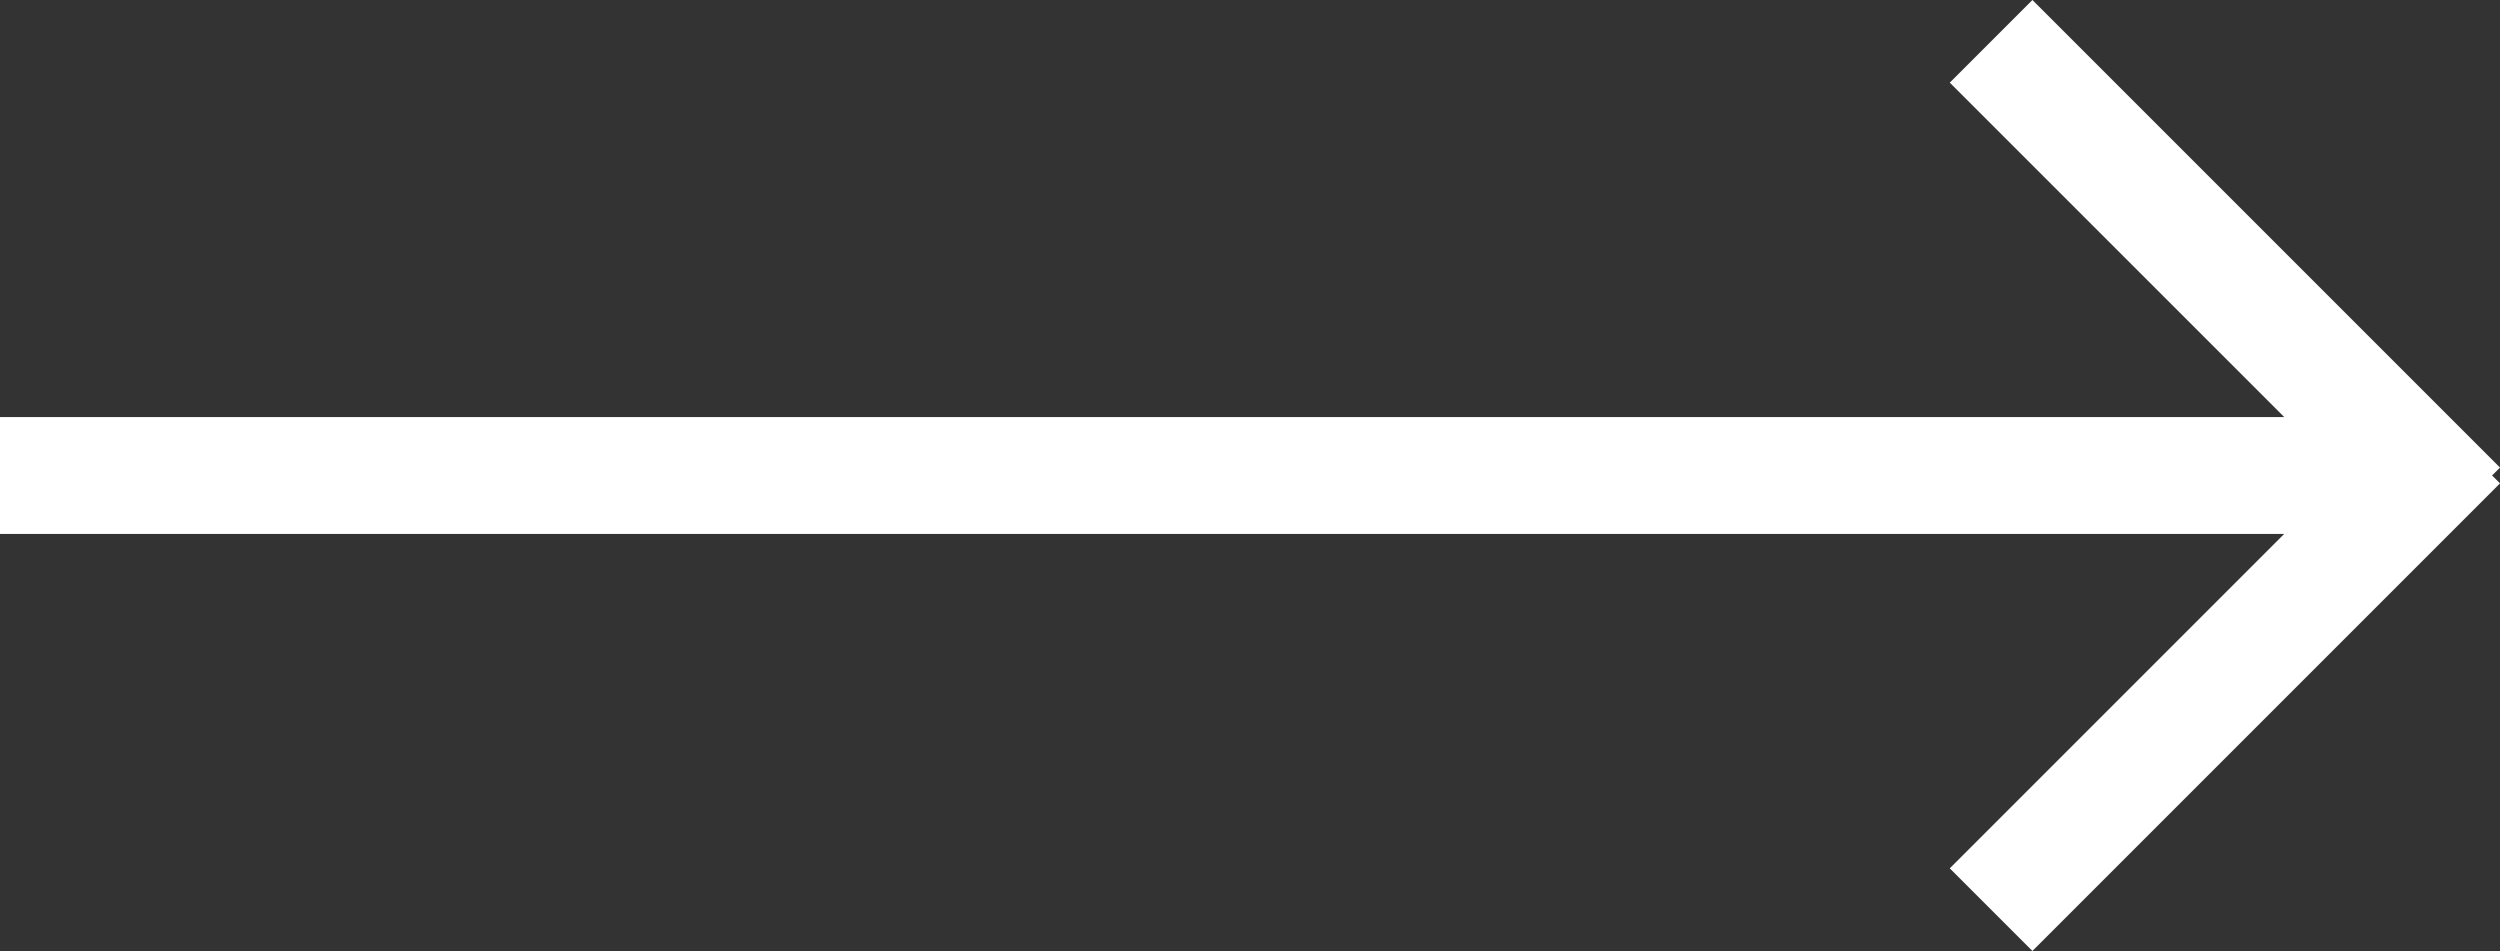 <svg id="Icn_ArrowDown" xmlns="http://www.w3.org/2000/svg" width="50.793" height="19.322" viewBox="0 0 50.793 19.322">
  <rect x="0" y="0" width="50.793" height="19.322" fill="#333333" stroke="none"/>
  <path id="Icn_ArrowDown-2" data-name="Icn_ArrowDown" d="M20.793,9.5,11.293,0,9.614,1.679l6.795,6.794H-30v2.375H16.408L9.614,17.642l1.679,1.679,9.5-9.5-.161-.161Z" transform="translate(30 0)" fill="#fff"/>
</svg>
